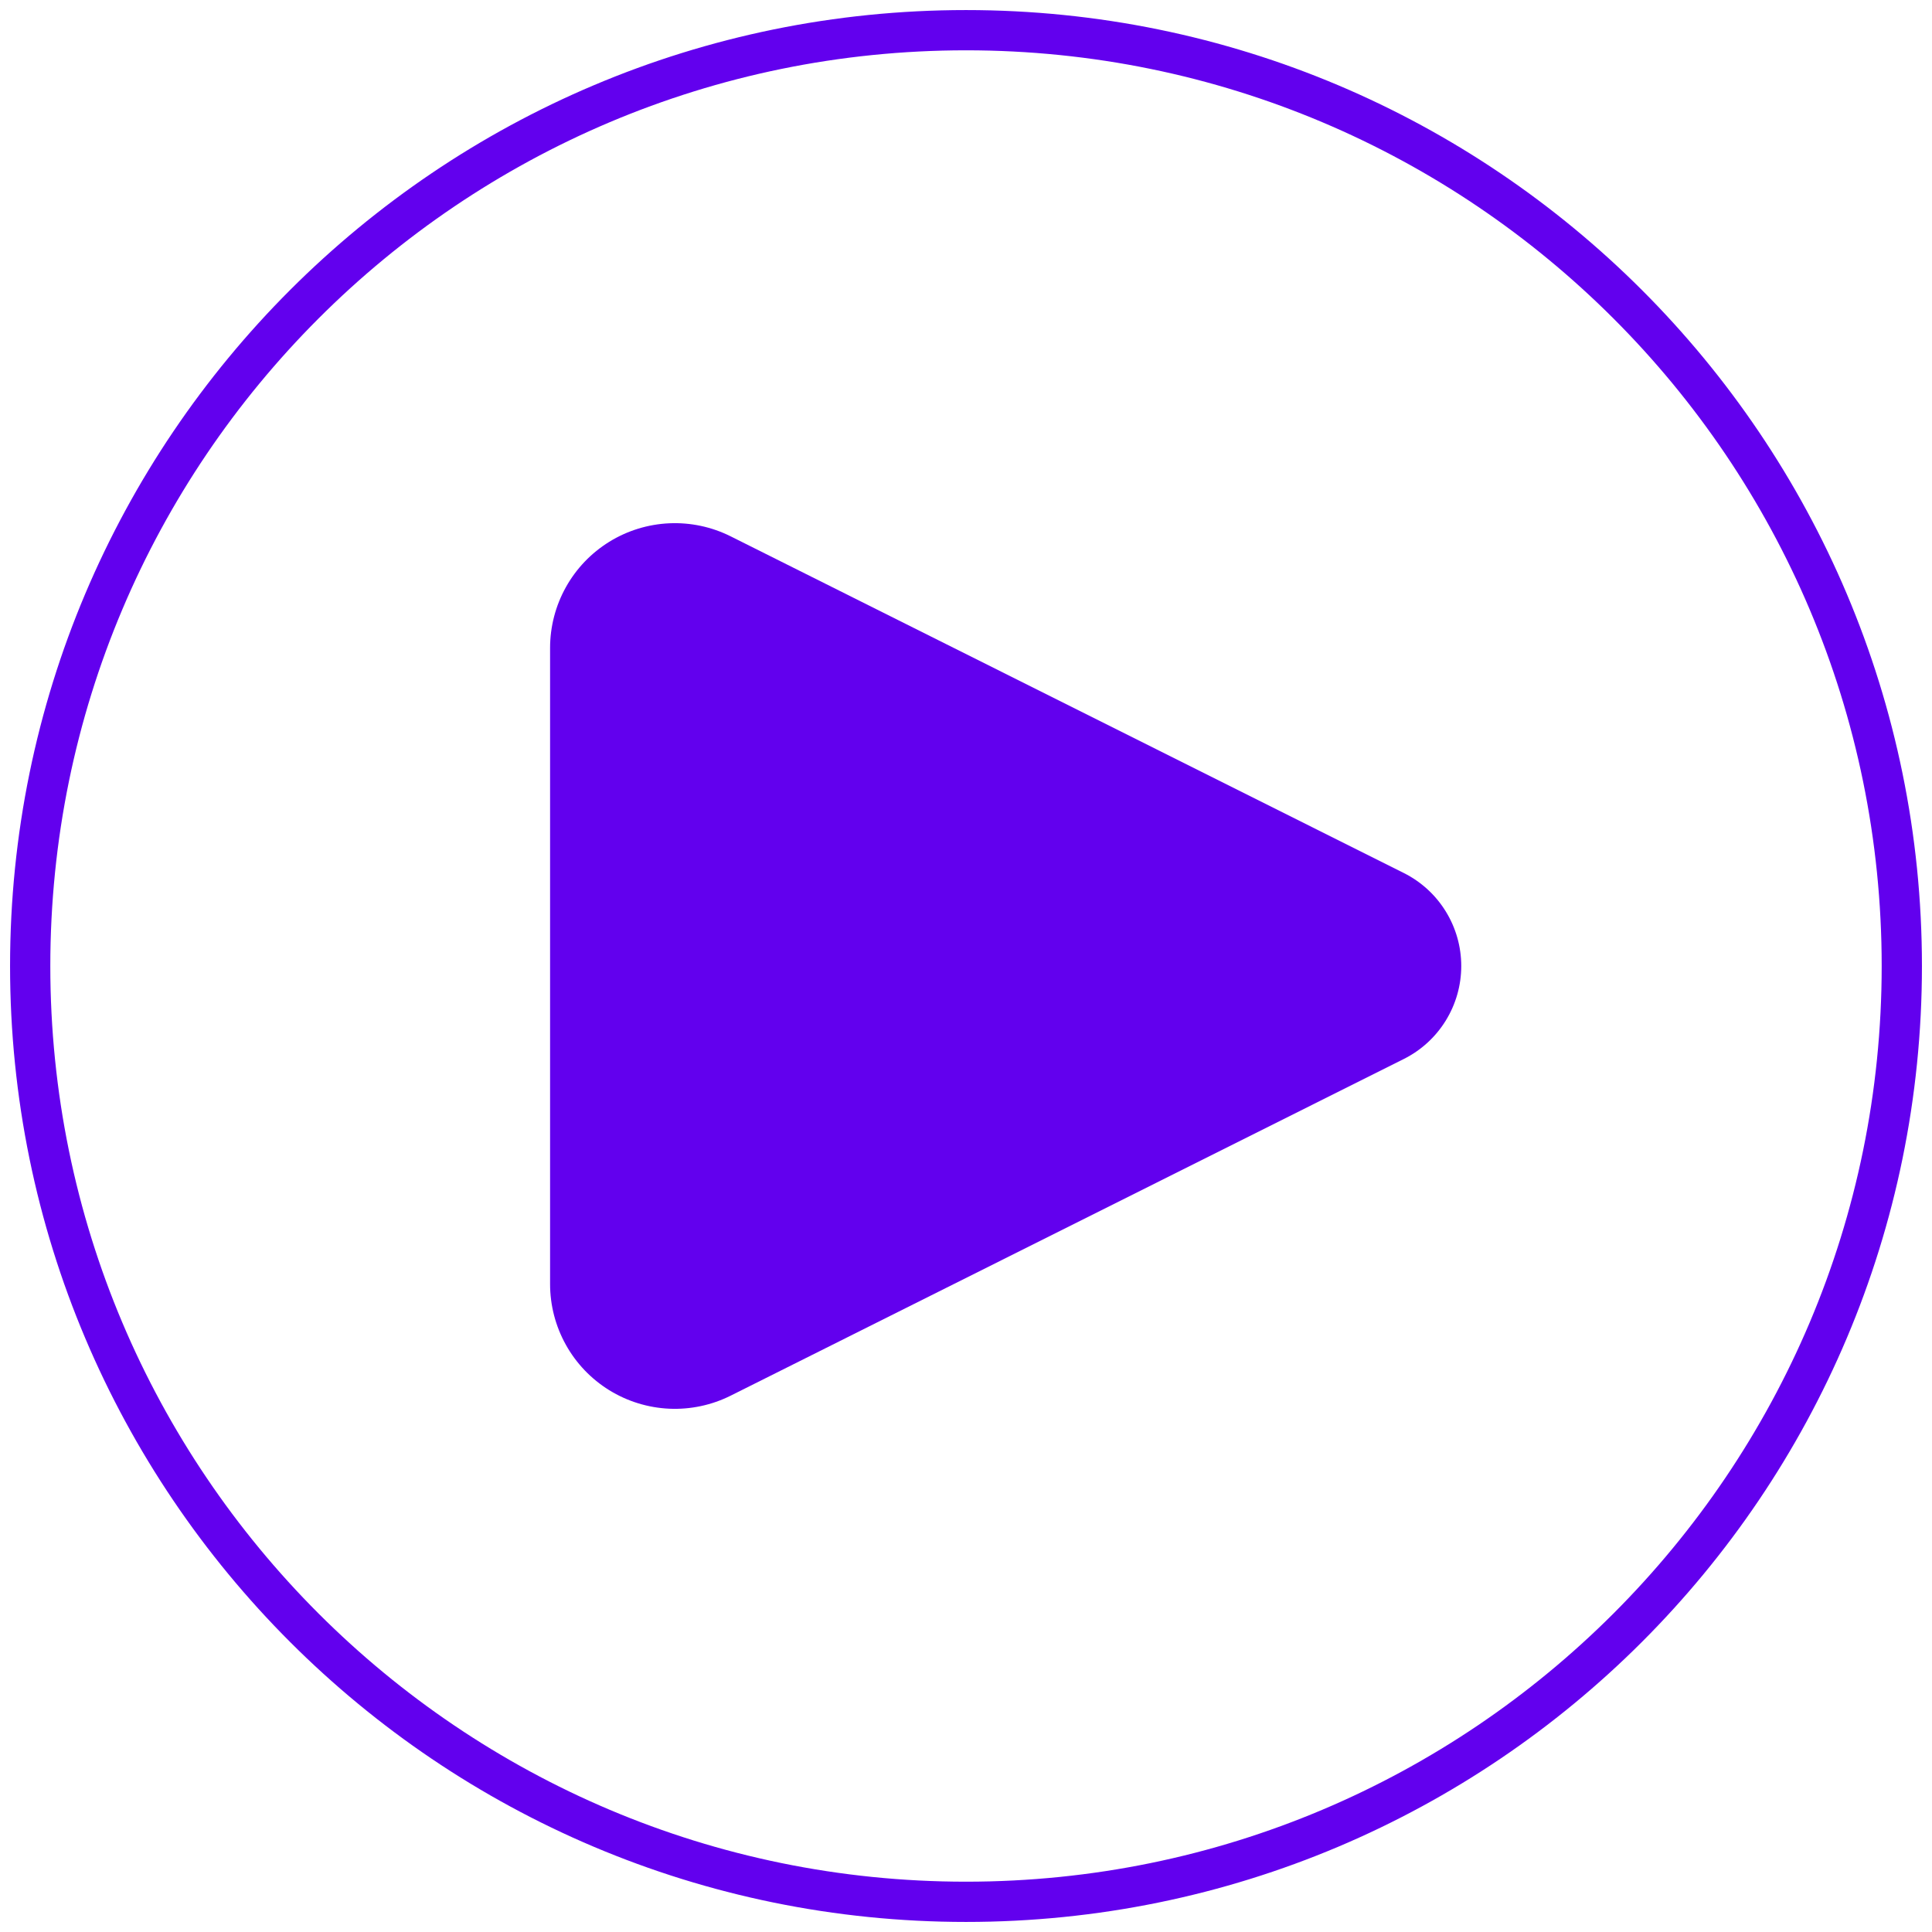 <svg width="96" height="96" viewBox="0 0 96 96" fill="none" xmlns="http://www.w3.org/2000/svg">
<path d="M69.757 43.381L36.308 26.651C35.362 26.178 34.311 25.955 33.255 26.002C32.199 26.05 31.172 26.366 30.273 26.922C29.373 27.479 28.631 28.255 28.117 29.179C27.602 30.103 27.333 31.143 27.333 32.2V63.8C27.333 64.857 27.602 65.897 28.117 66.821C28.631 67.745 29.373 68.521 30.273 69.078C31.172 69.633 32.199 69.95 33.255 69.998C34.311 70.045 35.362 69.822 36.308 69.349L69.757 52.619C70.614 52.189 71.335 51.53 71.838 50.714C72.342 49.898 72.609 48.959 72.609 48C72.609 47.041 72.342 46.102 71.838 45.286C71.335 44.47 70.614 43.81 69.757 43.381Z" fill="#6200EE"/>
<path d="M48 94.5C73.681 94.5 94.5 73.681 94.5 48C94.5 22.319 73.681 1.5 48 1.5C22.319 1.5 1.5 22.319 1.5 48C1.5 73.681 22.319 94.5 48 94.5Z" stroke="#6200EE" stroke-width="2"/>
</svg>
